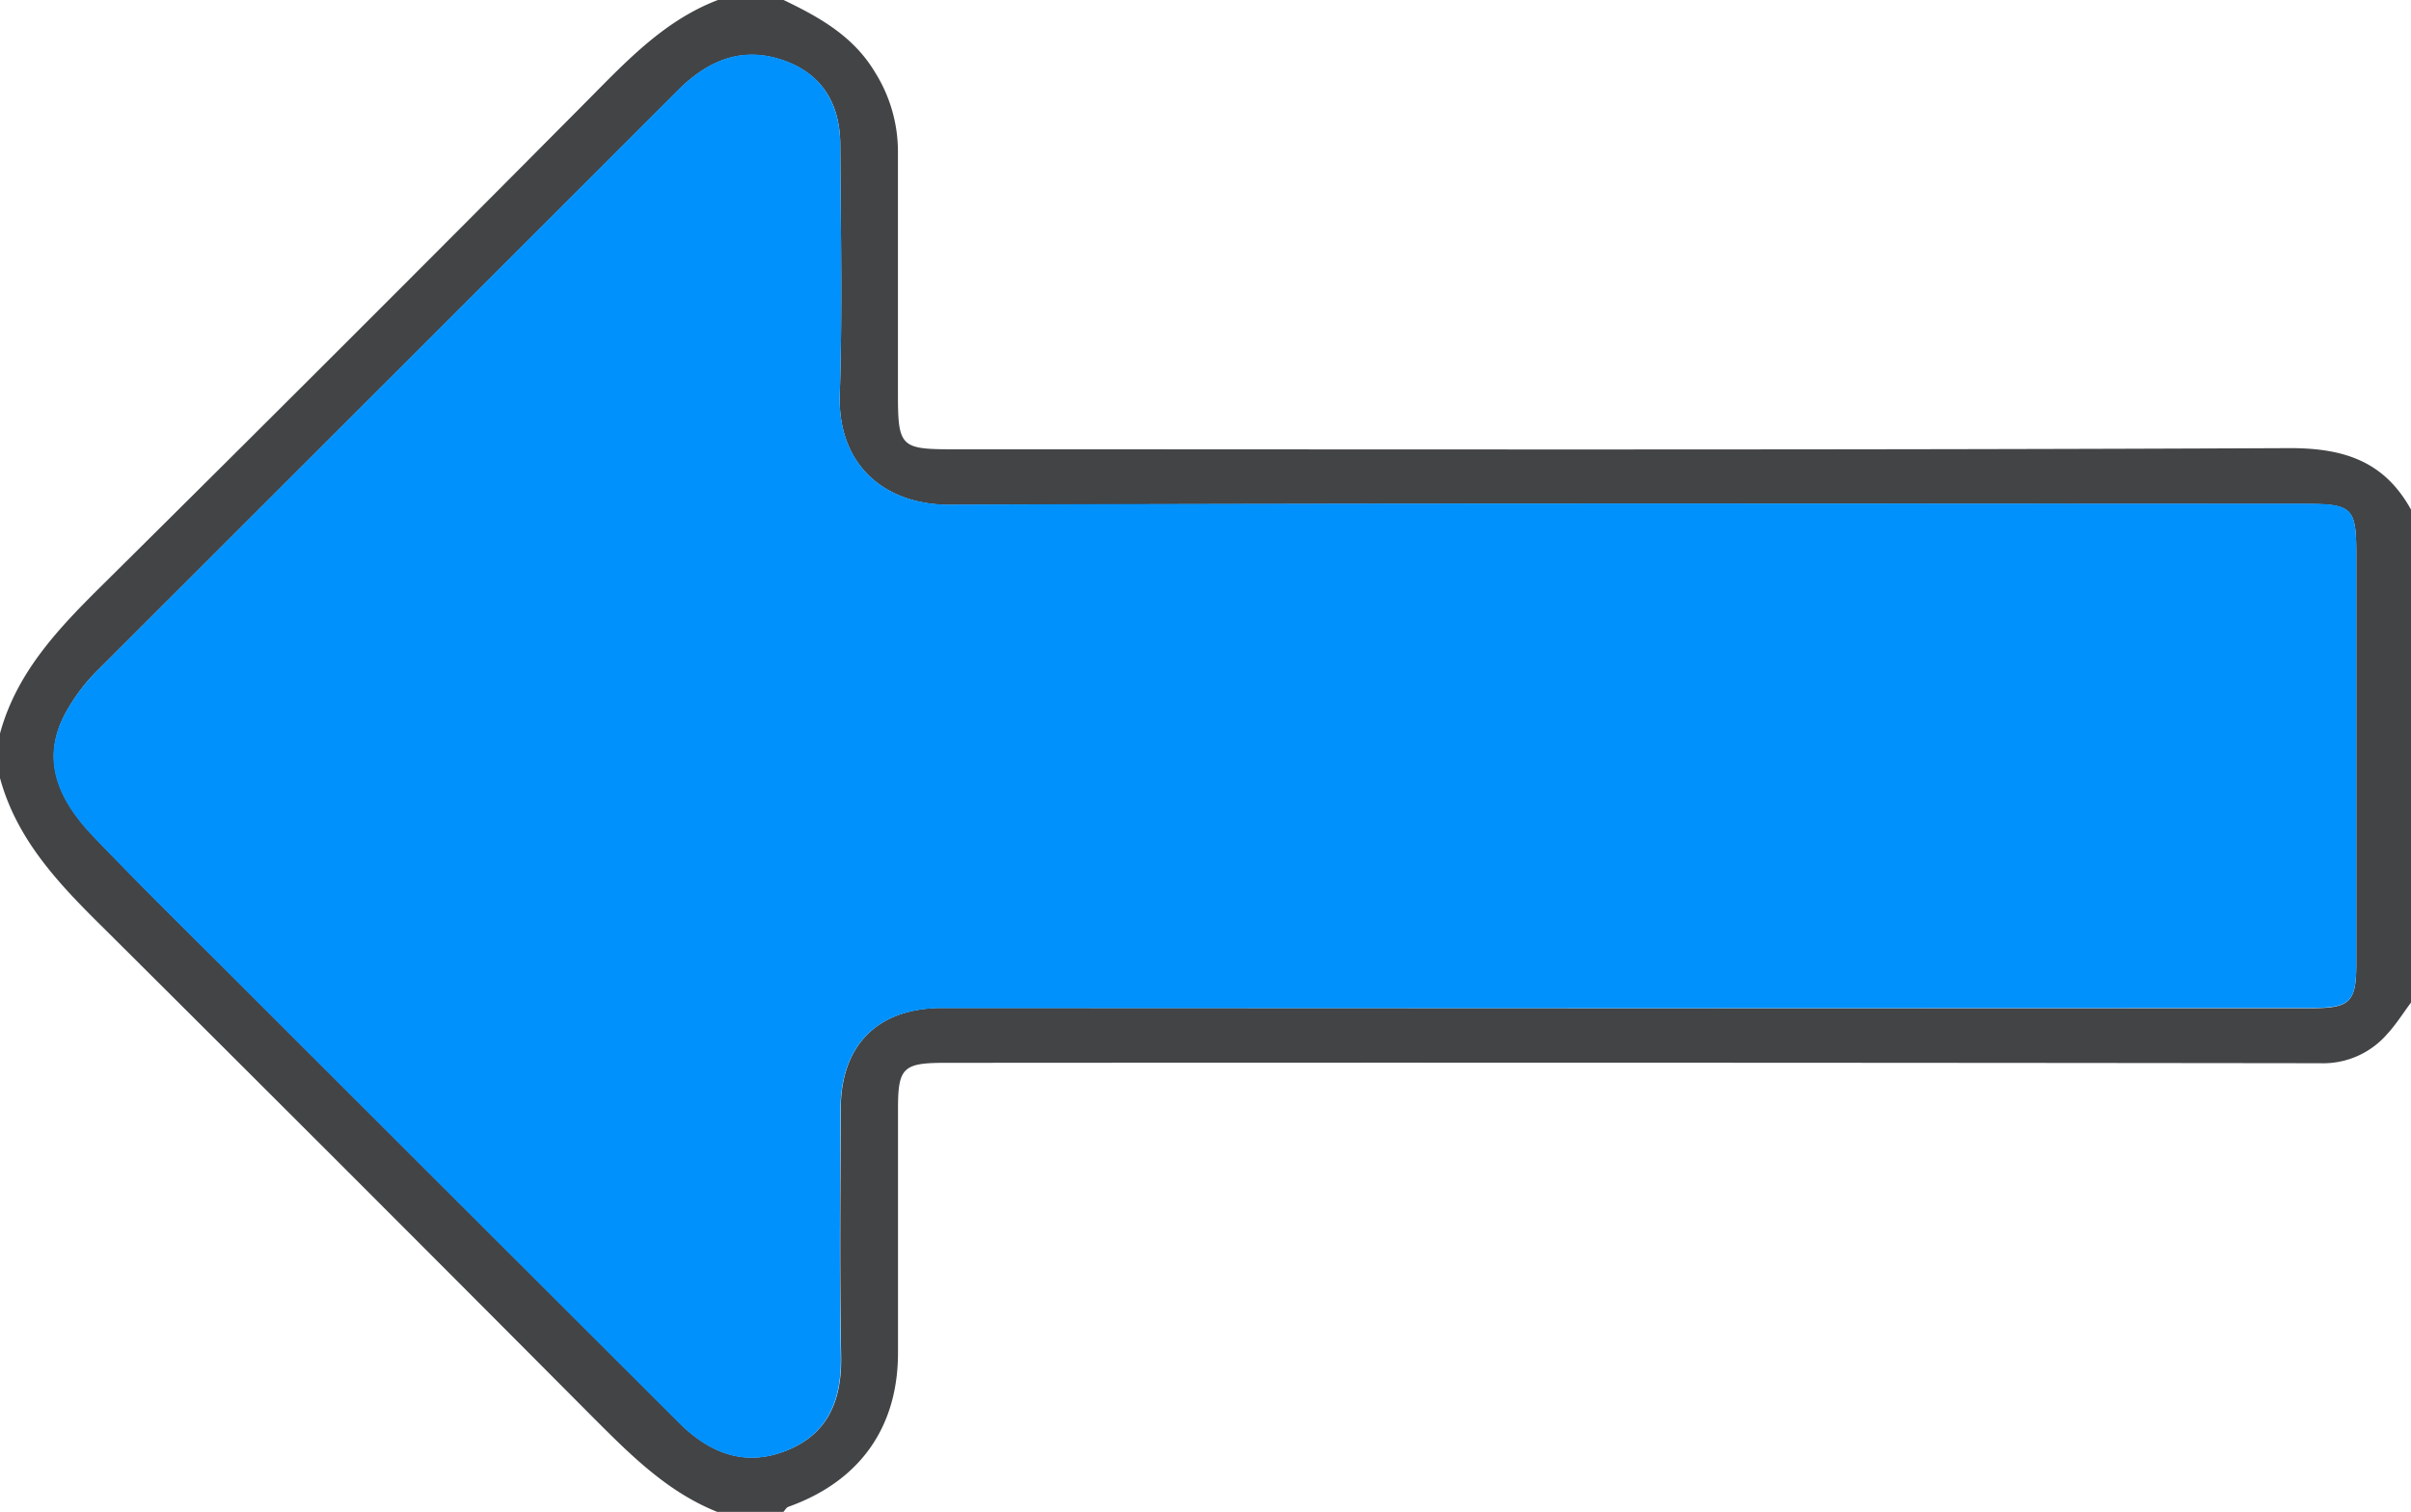 <svg xmlns="http://www.w3.org/2000/svg" viewBox="0 0 439.78 275.81"><defs><style>.cls-1{fill:#424446;}.cls-2{fill:#0091fd;}</style></defs><g id="Layer_2" data-name="Layer 2"><g id="Layer_1-2" data-name="Layer 1"><path class="cls-1" d="M142.93,0c6.5,3.12,12.67,6.55,16.6,13.06a27.24,27.24,0,0,1,4.26,14.47q0,22.22,0,44.43c0,9.45.52,10,9.73,10,81.4,0,162.8.16,244.2-.21,10,0,17.23,2.49,22.06,11.21v89.93c-1.43,1.92-2.73,4-4.33,5.73a15.44,15.44,0,0,1-12.25,5.34q-125.4-.15-250.81-.07c-7.69,0-8.59.89-8.59,8.44q0,22.23,0,44.46c0,13.63-7,23.45-20,28.09-.37.14-.62.63-.92.95h-12c-9.26-3.69-16-10.55-22.9-17.45q-44.37-44.6-89-89c-8.11-8-15.92-16.1-19-27.51v-8c3.08-11.39,10.89-19.43,19-27.45q44.42-44,88.5-88.42c7-7.07,13.86-14.34,23.47-18ZM296.24,183.92h125.4c7,0,8.16-1.11,8.16-8q0-37.45,0-74.92c0-8.32-.75-9.06-9.13-9.06-82.43,0-164.87-.15-247.3.17-12.42,0-20.6-7.62-20.19-20.13.49-15.13.17-30.3.09-45.45,0-8-3.68-13.32-10.73-15.63-7.51-2.45-13.61.32-18.93,5.64Q70.83,69.31,18,122.1a34.14,34.14,0,0,0-6,7.9c-4,7.41-2.58,14.55,5,22.52,8.75,9.14,17.8,18,26.74,26.94q40.09,40.1,80.22,80.15c5.67,5.65,12.29,8.11,20,4.8,7.35-3.17,9.61-9.33,9.47-17.07-.27-15-.13-30-.07-45,0-11.79,6.82-18.47,18.54-18.47Z"/><path class="cls-2" d="M296.24,183.91H171.84c-11.72,0-18.49,6.68-18.54,18.47-.06,15-.2,30,.07,45,.14,7.74-2.12,13.9-9.47,17.07-7.66,3.31-14.28.85-20-4.8q-40.11-40.06-80.22-80.15c-8.94-8.94-18-17.8-26.74-26.94-7.63-8-9-15.11-5-22.52a34.14,34.14,0,0,1,6-7.9Q70.81,69.29,123.61,16.49c5.32-5.32,11.42-8.09,18.93-5.64,7.05,2.31,10.69,7.67,10.73,15.63.08,15.15.4,30.32-.09,45.45-.41,12.51,7.77,20.18,20.19,20.13,82.43-.32,164.87-.17,247.3-.17,8.38,0,9.13.74,9.13,9.06q0,37.46,0,74.92c0,6.93-1.14,8-8.16,8Z"/></g></g></svg>